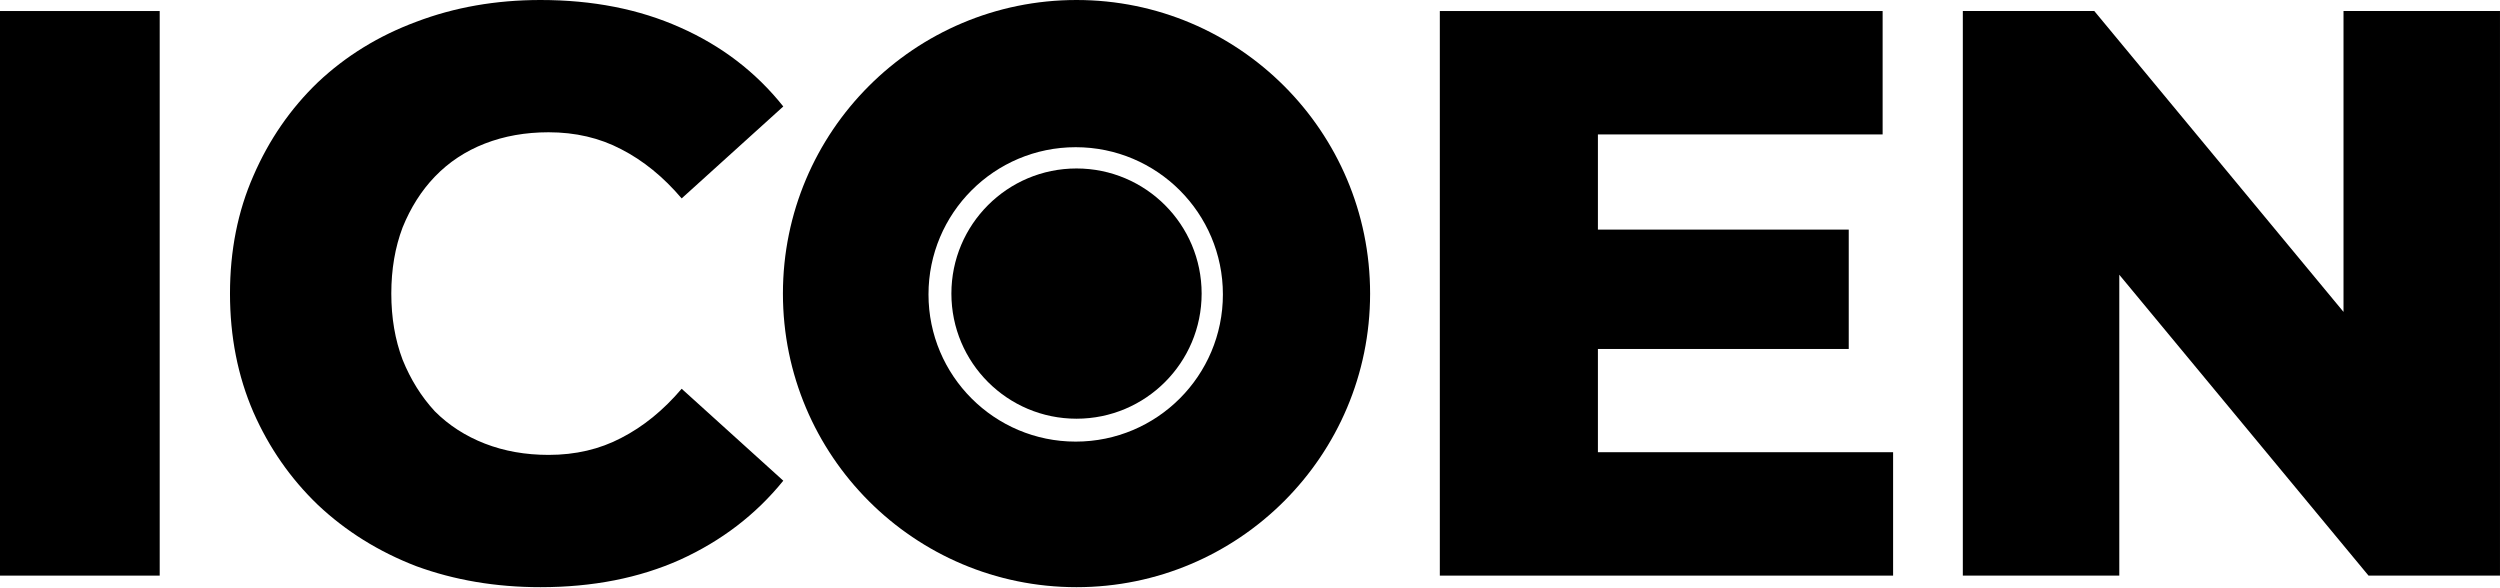 <svg width="1587" height="373" viewBox="0 0 1587 373" fill="none" xmlns="http://www.w3.org/2000/svg">
<path fill-rule="evenodd" clip-rule="evenodd" d="M683.37 372.74C786.299 372.74 869.74 289.299 869.74 186.37C869.74 83.441 786.299 0 683.37 0C580.441 0 497 83.441 497 186.37C497 289.299 580.441 372.74 683.37 372.74ZM682.851 280.334C734.459 280.334 776.295 238.497 776.295 186.889C776.295 135.281 734.459 93.445 682.851 93.445C631.243 93.445 589.406 135.281 589.406 186.889C589.406 238.497 631.243 280.334 682.851 280.334Z" fill="black"/>
<circle cx="683.37" cy="186.37" r="79.428" fill="black"/>
<path d="M0 365.4V7H101.376V365.4H0Z" fill="black"/>
<path d="M1007.18 145.752H1173.58V221.528H1007.18V145.752ZM1014.35 287.064H1201.74V365.4H914V7H1195.09V85.336H1014.35V287.064Z" fill="black"/>
<path d="M1246 365.4V7H1329.46L1527.09 245.592H1487.66V7H1586.99V365.4H1503.54L1305.9 126.808H1345.33V365.4H1246Z" fill="black"/>
<path d="M343.12 372.736C314.789 372.736 288.507 368.299 264.272 359.424C240.379 350.208 219.557 337.237 201.808 320.512C184.4 303.787 170.747 284.16 160.848 261.632C150.949 238.763 146 213.675 146 186.368C146 159.061 150.949 134.144 160.848 111.616C170.747 88.747 184.4 68.949 201.808 52.224C219.557 35.499 240.379 22.699 264.272 13.824C288.507 4.608 314.789 0 343.12 0C376.229 0 405.755 5.803 431.696 17.408C457.979 29.013 479.824 45.739 497.232 67.584L432.72 125.952C421.115 112.299 408.315 101.888 394.32 94.72C380.667 87.552 365.307 83.968 348.24 83.968C333.563 83.968 320.08 86.357 307.792 91.136C295.504 95.915 284.923 102.912 276.048 112.128C267.515 121.003 260.688 131.755 255.568 144.384C250.789 157.013 248.4 171.008 248.4 186.368C248.4 201.728 250.789 215.723 255.568 228.352C260.688 240.981 267.515 251.904 276.048 261.12C284.923 269.995 295.504 276.821 307.792 281.6C320.08 286.379 333.563 288.768 348.24 288.768C365.307 288.768 380.667 285.184 394.32 278.016C408.315 270.848 421.115 260.437 432.72 246.784L497.232 305.152C479.824 326.656 457.979 343.381 431.696 355.328C405.755 366.933 376.229 372.736 343.12 372.736Z" fill="black"/>
</svg>
